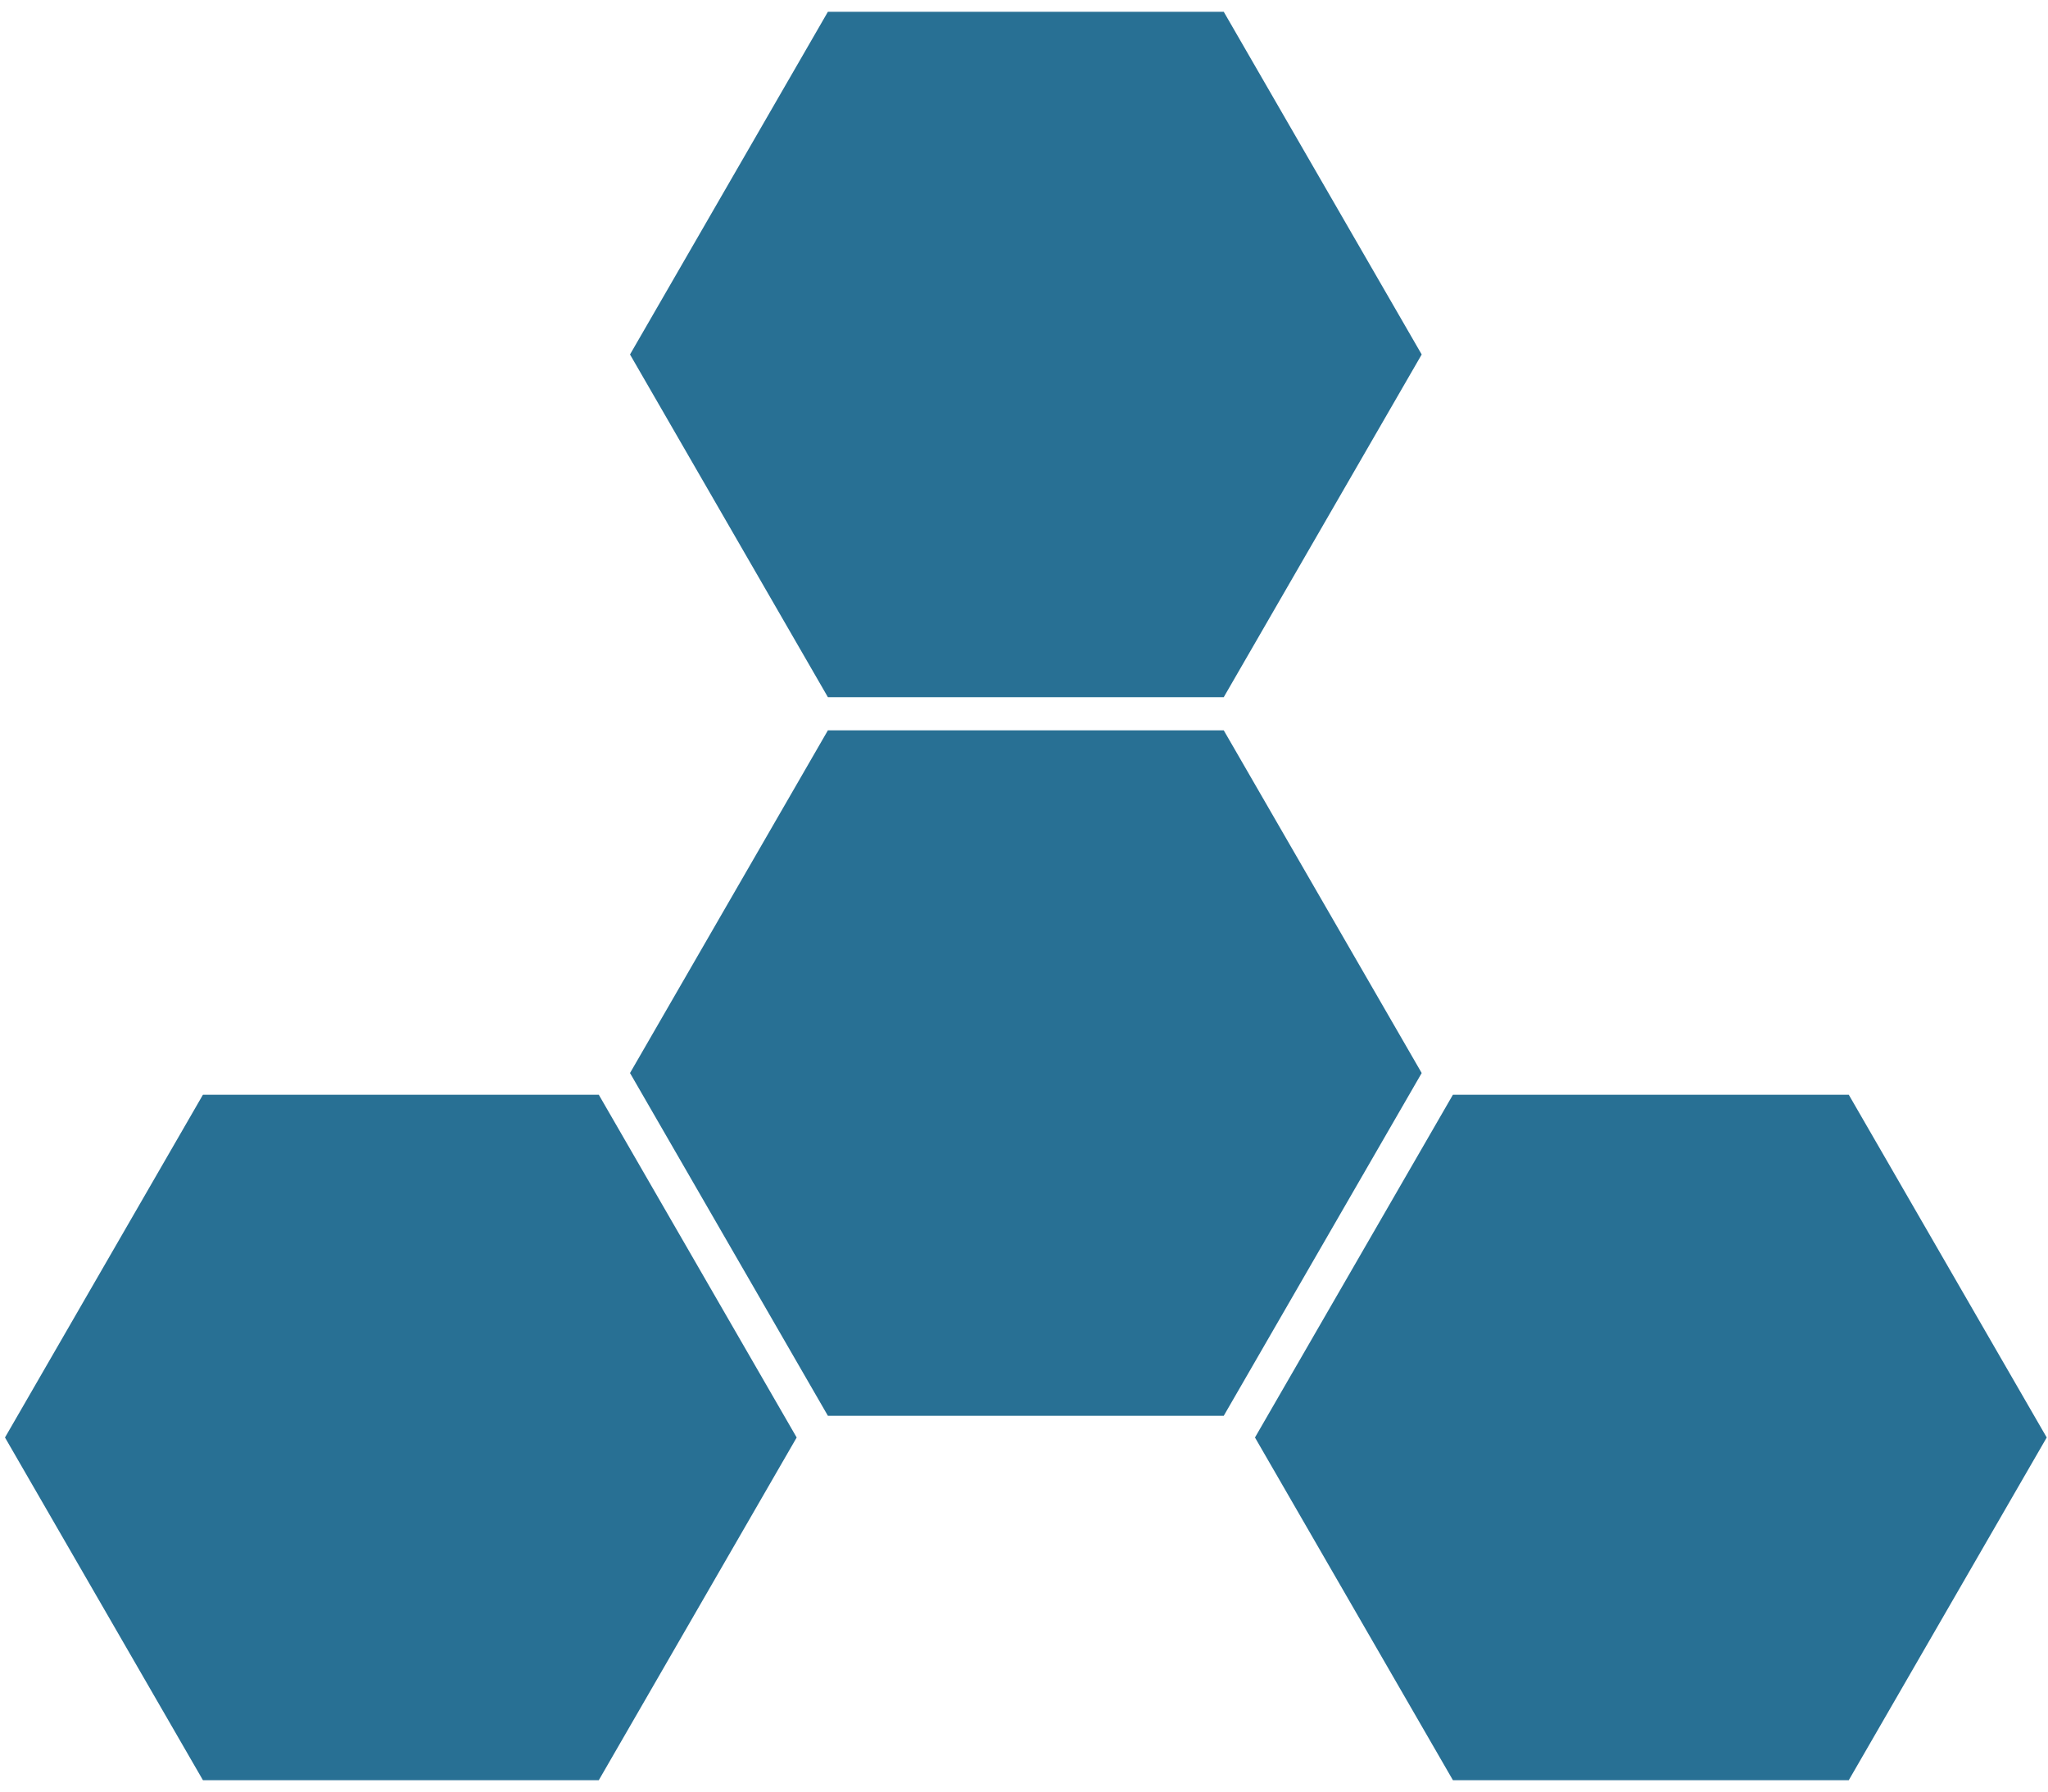 <svg width="32" height="28" viewBox="0 0 32 28" fill="none" xmlns="http://www.w3.org/2000/svg">
<path d="M12.936 0.184H19.121L22.214 5.54L19.121 10.896H12.936L9.844 5.54L12.936 0.184Z" fill="#287094"/>
<path d="M3.171 17.109H9.356L12.448 22.466L9.356 27.822H3.171L0.078 22.466L3.171 17.109Z" fill="#287094"/>
<path d="M12.936 11.414H19.121L22.214 16.77L19.121 22.127H12.936L9.844 16.77L12.936 11.414Z" fill="#287094"/>
<path d="M22.702 17.109H28.887L31.98 22.466L28.887 27.822H22.702L19.609 22.466L22.702 17.109Z" fill="#287094"/>
</svg>
